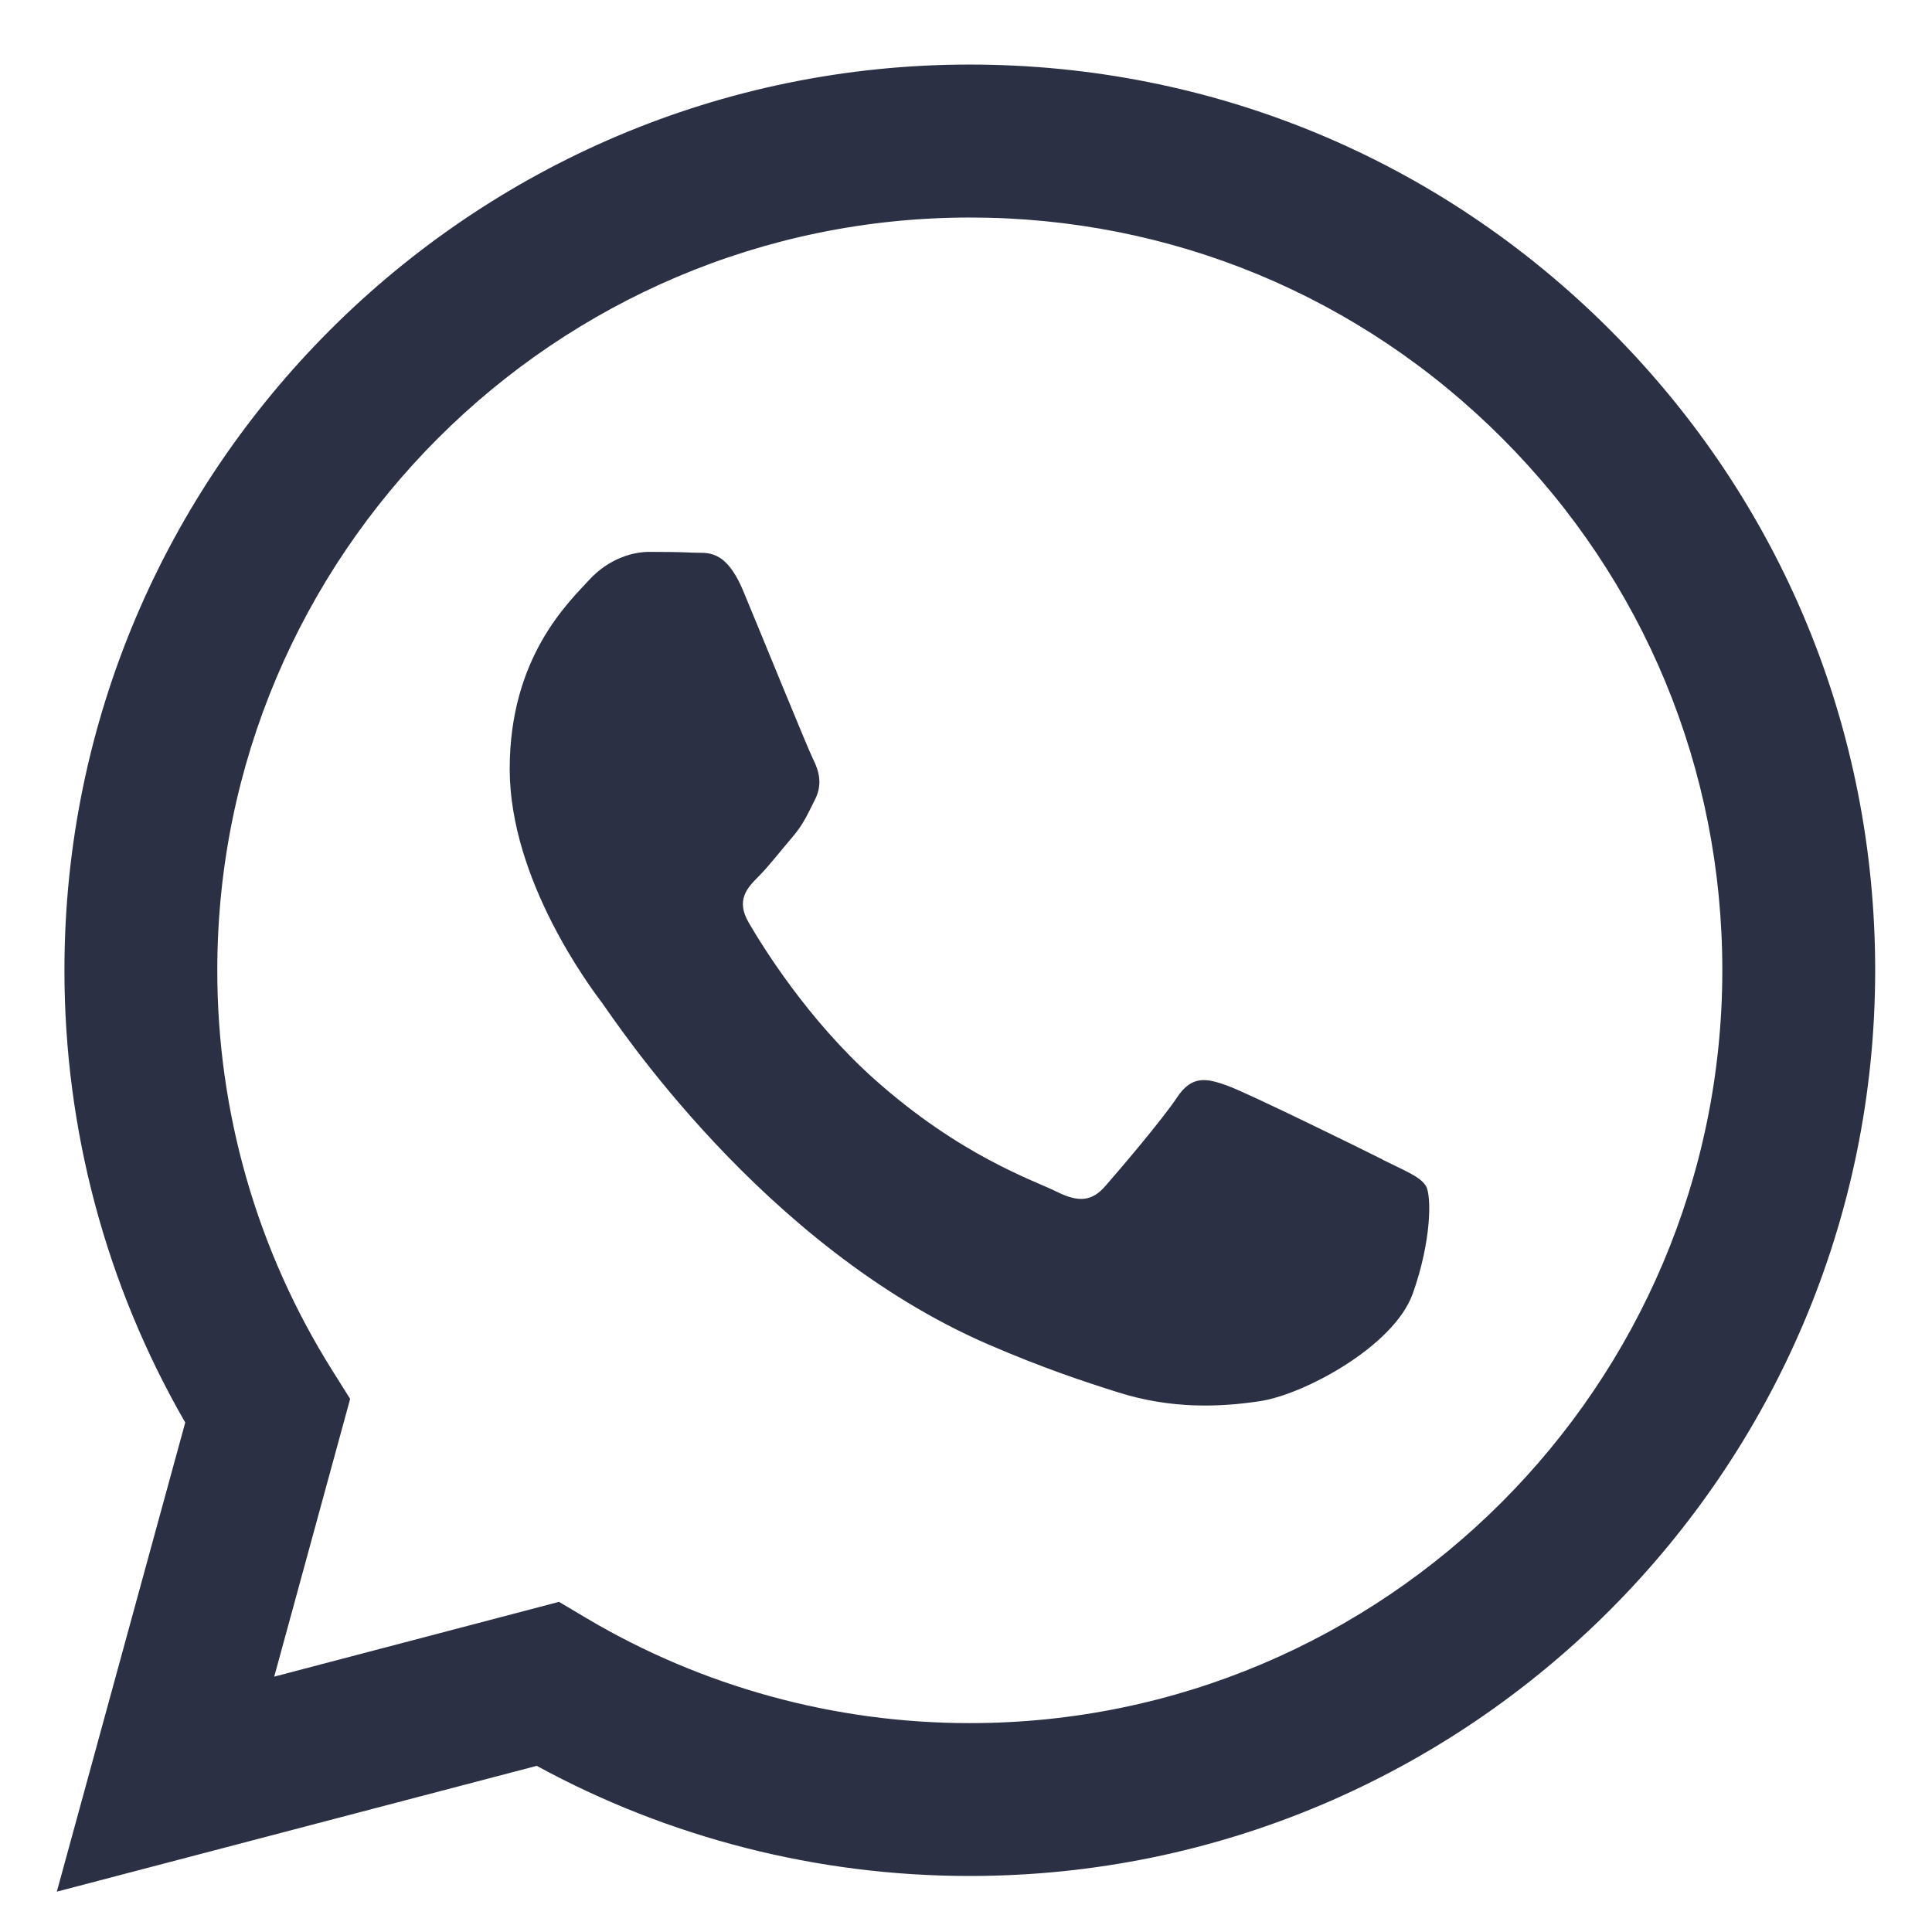 <svg width="17" height="17" viewBox="0 0 17 17" fill="none" xmlns="http://www.w3.org/2000/svg">
<path fill-rule="evenodd" clip-rule="evenodd" d="M14.169 2.905C12.665 1.399 10.665 0.569 8.534 0.568C4.142 0.568 0.568 4.142 0.567 8.534C0.566 9.939 0.933 11.309 1.63 12.517L0.5 16.645L4.723 15.538C5.887 16.173 7.197 16.507 8.53 16.507H8.534C12.924 16.507 16.498 12.933 16.5 8.541C16.501 6.412 15.673 4.411 14.169 2.905V2.905ZM8.534 15.162H8.531C7.343 15.162 6.178 14.842 5.161 14.239L4.919 14.095L2.413 14.753L3.081 12.309L2.924 12.059C2.261 11.004 1.911 9.786 1.912 8.535C1.913 4.884 4.884 1.914 8.536 1.914C10.305 1.914 11.967 2.604 13.218 3.856C14.468 5.107 15.156 6.771 15.155 8.54C15.153 12.191 12.183 15.162 8.534 15.162V15.162ZM12.166 10.203C11.967 10.103 10.988 9.622 10.805 9.555C10.623 9.489 10.49 9.456 10.358 9.655C10.225 9.855 9.843 10.303 9.727 10.435C9.611 10.569 9.495 10.585 9.296 10.485C9.097 10.386 8.456 10.175 7.695 9.497C7.103 8.969 6.704 8.318 6.588 8.118C6.472 7.919 6.576 7.811 6.675 7.712C6.764 7.623 6.874 7.48 6.974 7.364C7.073 7.247 7.106 7.164 7.173 7.032C7.239 6.899 7.206 6.783 7.156 6.683C7.106 6.583 6.708 5.603 6.542 5.205C6.381 4.817 6.216 4.87 6.095 4.863C5.978 4.857 5.846 4.856 5.713 4.856C5.58 4.856 5.365 4.906 5.182 5.105C4.999 5.305 4.485 5.786 4.485 6.766C4.485 7.745 5.198 8.692 5.298 8.825C5.398 8.958 6.702 10.968 8.699 11.831C9.173 12.036 9.544 12.159 9.834 12.25C10.31 12.402 10.744 12.381 11.087 12.329C11.47 12.272 12.265 11.848 12.431 11.383C12.597 10.918 12.597 10.519 12.547 10.436C12.497 10.353 12.364 10.303 12.165 10.204L12.166 10.203Z" fill="#2C3044"/>
</svg>
